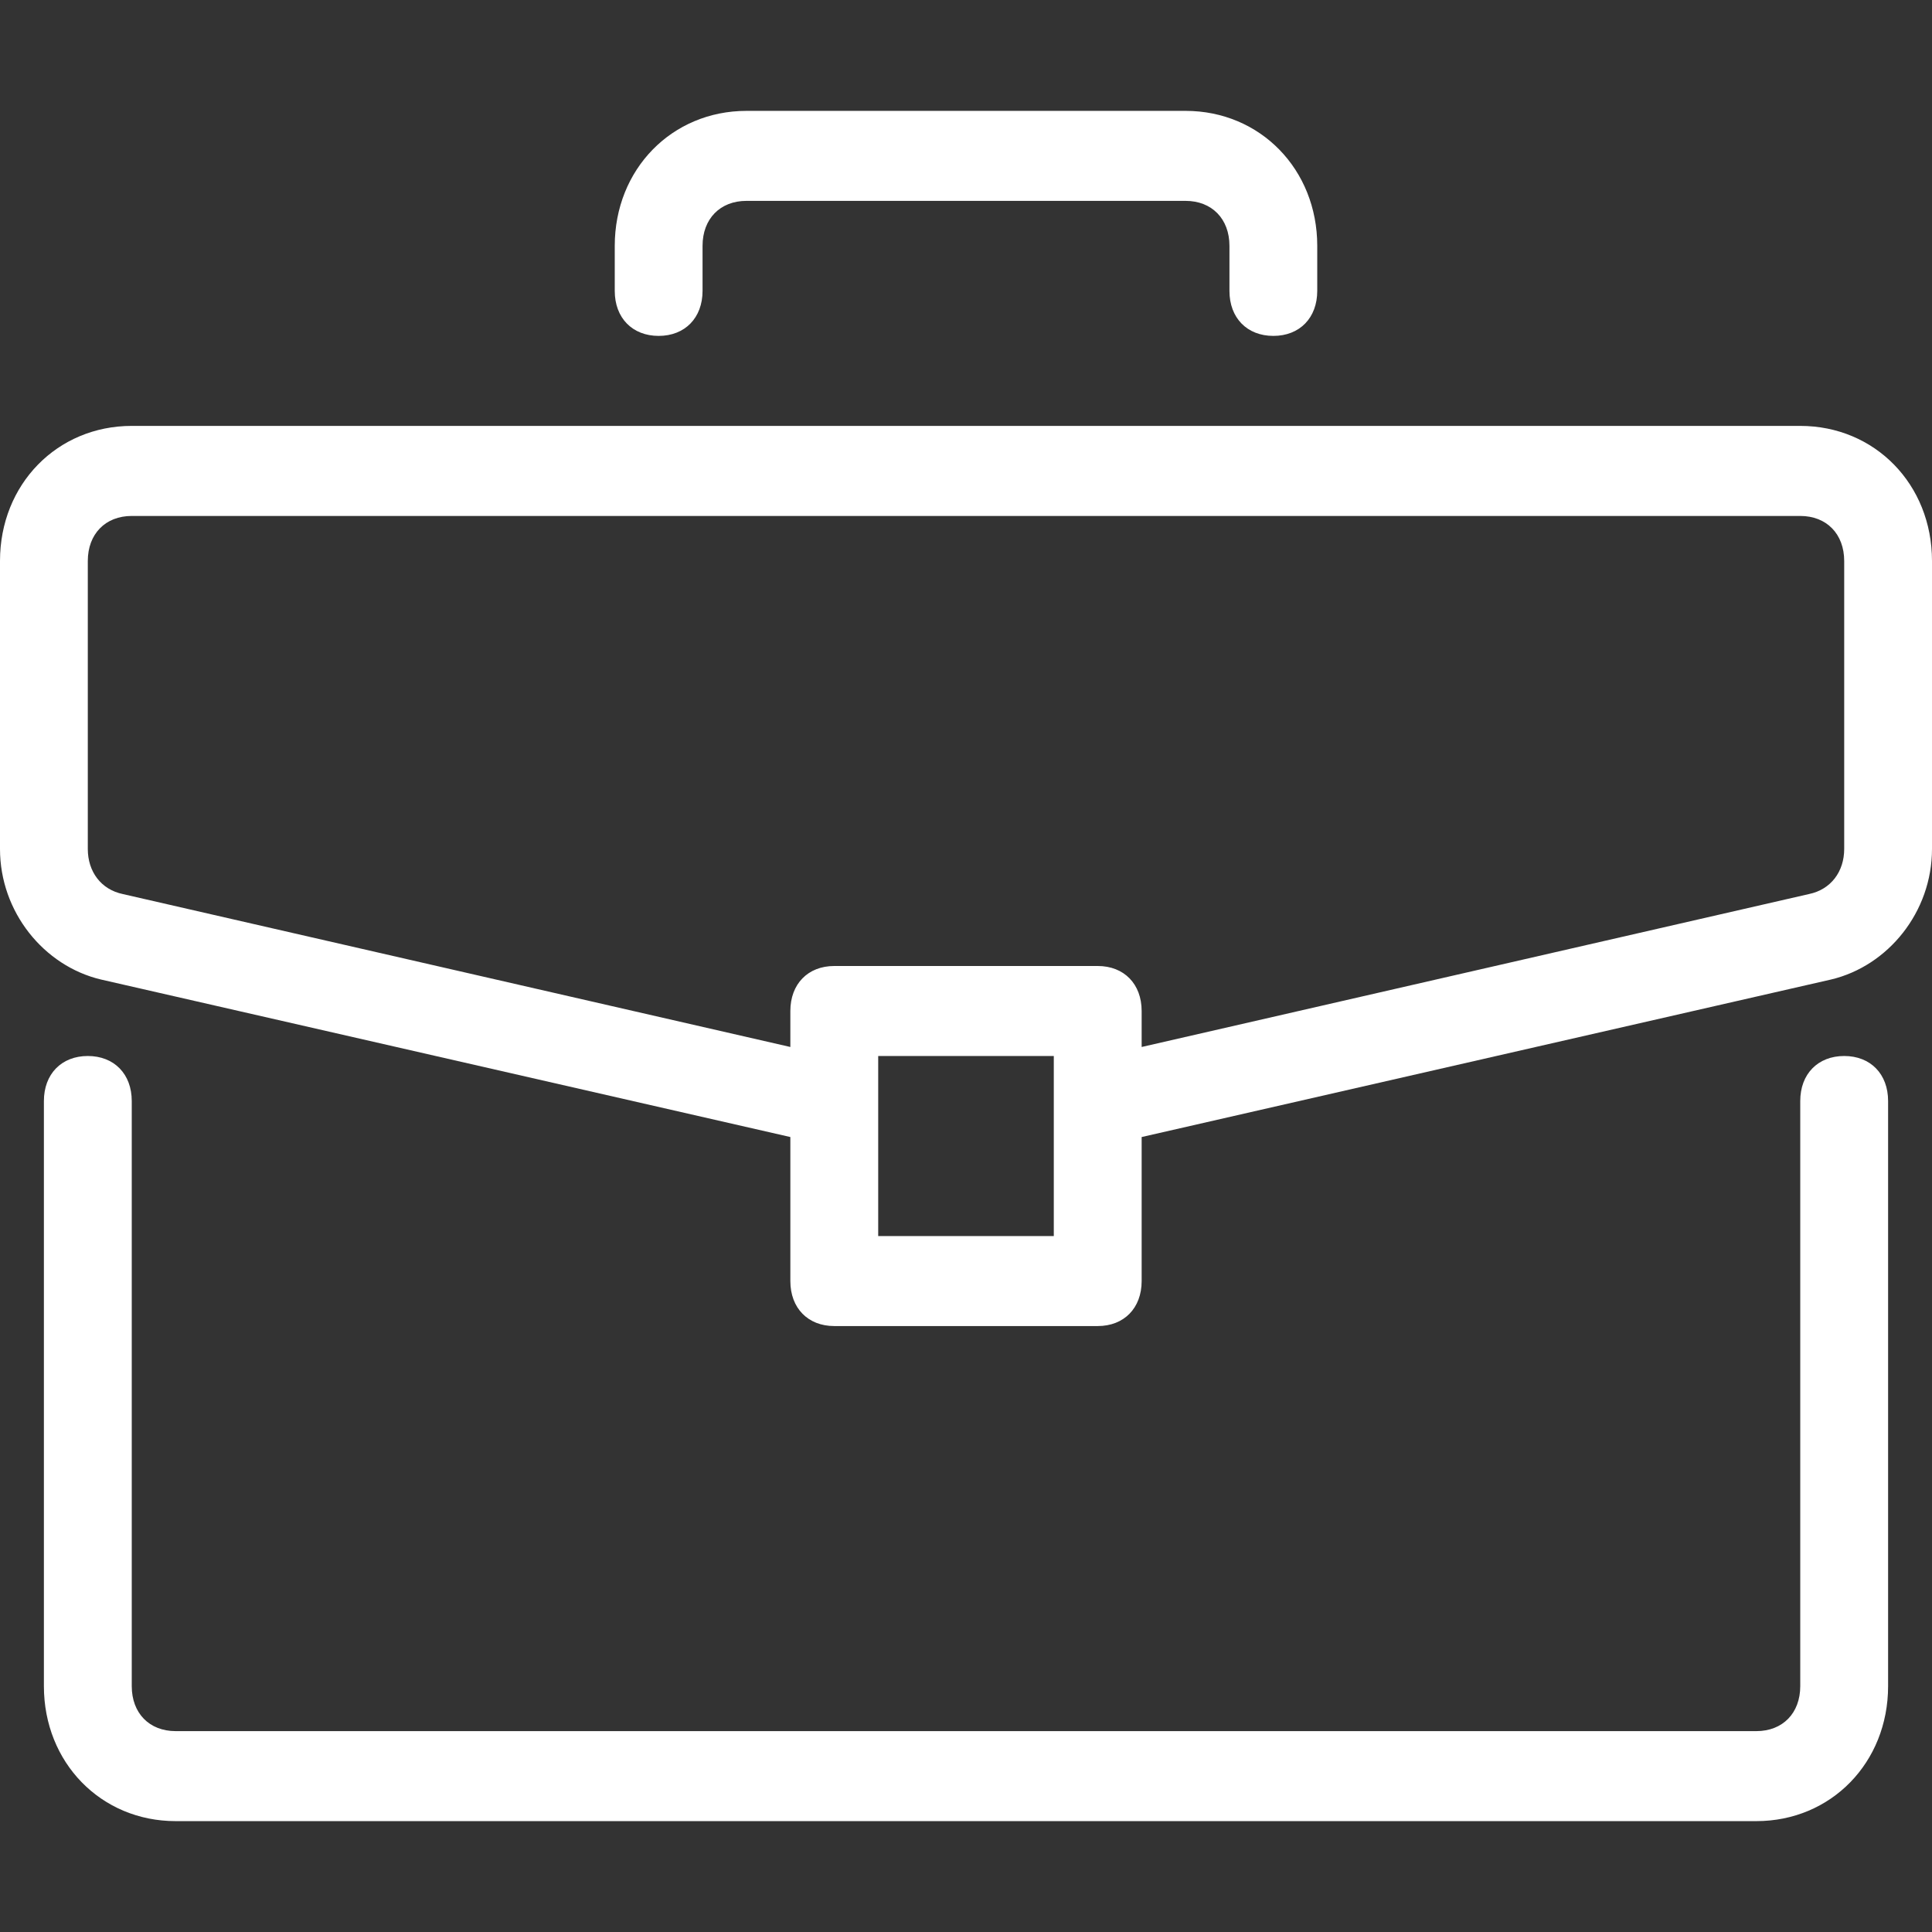 <svg xmlns="http://www.w3.org/2000/svg" width="36" height="36" viewBox="0 0 36 36">
    <rect x="0" y="0" width="36" height="36" fill="#333333" stroke="none"/>
    <g fill="#FFF" fill-rule="nonzero">
        <path d="M34.364 19.677c-.491 0-.819.336-.819.839v10.903c0 .503-.327.838-.818.838H3.273c-.491 0-.818-.335-.818-.838V20.516c0-.503-.328-.839-.819-.839-.49 0-.818.336-.818.839v10.903c0 1.425 1.064 2.515 2.455 2.515h29.454c1.391 0 2.455-1.09 2.455-2.515V20.516c0-.503-.327-.839-.818-.839z"/>
        <path d="M33.545 7.936H2.455C1.064 7.936 0 9.026 0 10.452v5.368c0 1.174.818 2.18 1.882 2.432l12.845 2.935v2.684c0 .503.328.838.818.838h4.91c.49 0 .818-.335.818-.838v-2.684l12.845-2.935C35.182 18 36 16.994 36 15.819v-5.367c0-1.426-1.064-2.516-2.455-2.516zM19.636 23.032h-3.272v-3.355h3.272v3.355zm14.728-7.213c0 .42-.246.755-.655.84l-12.436 2.85v-.67c0-.504-.328-.839-.818-.839h-4.91c-.49 0-.818.335-.818.839v.67L2.291 16.66c-.41-.085-.655-.42-.655-.84v-5.367c0-.503.328-.839.819-.839h31.09c.491 0 .819.336.819.84v5.366zM22.09 2.066h-8.18c-1.392 0-2.455 1.09-2.455 2.515v.84c0 .502.327.838.818.838.49 0 .818-.336.818-.839v-.839c0-.503.327-.838.818-.838h8.182c.49 0 .818.335.818.838v.84c0 .502.327.838.818.838.491 0 .818-.336.818-.839v-.839c0-1.425-1.063-2.515-2.454-2.515z"/>
    </g>
</svg>
